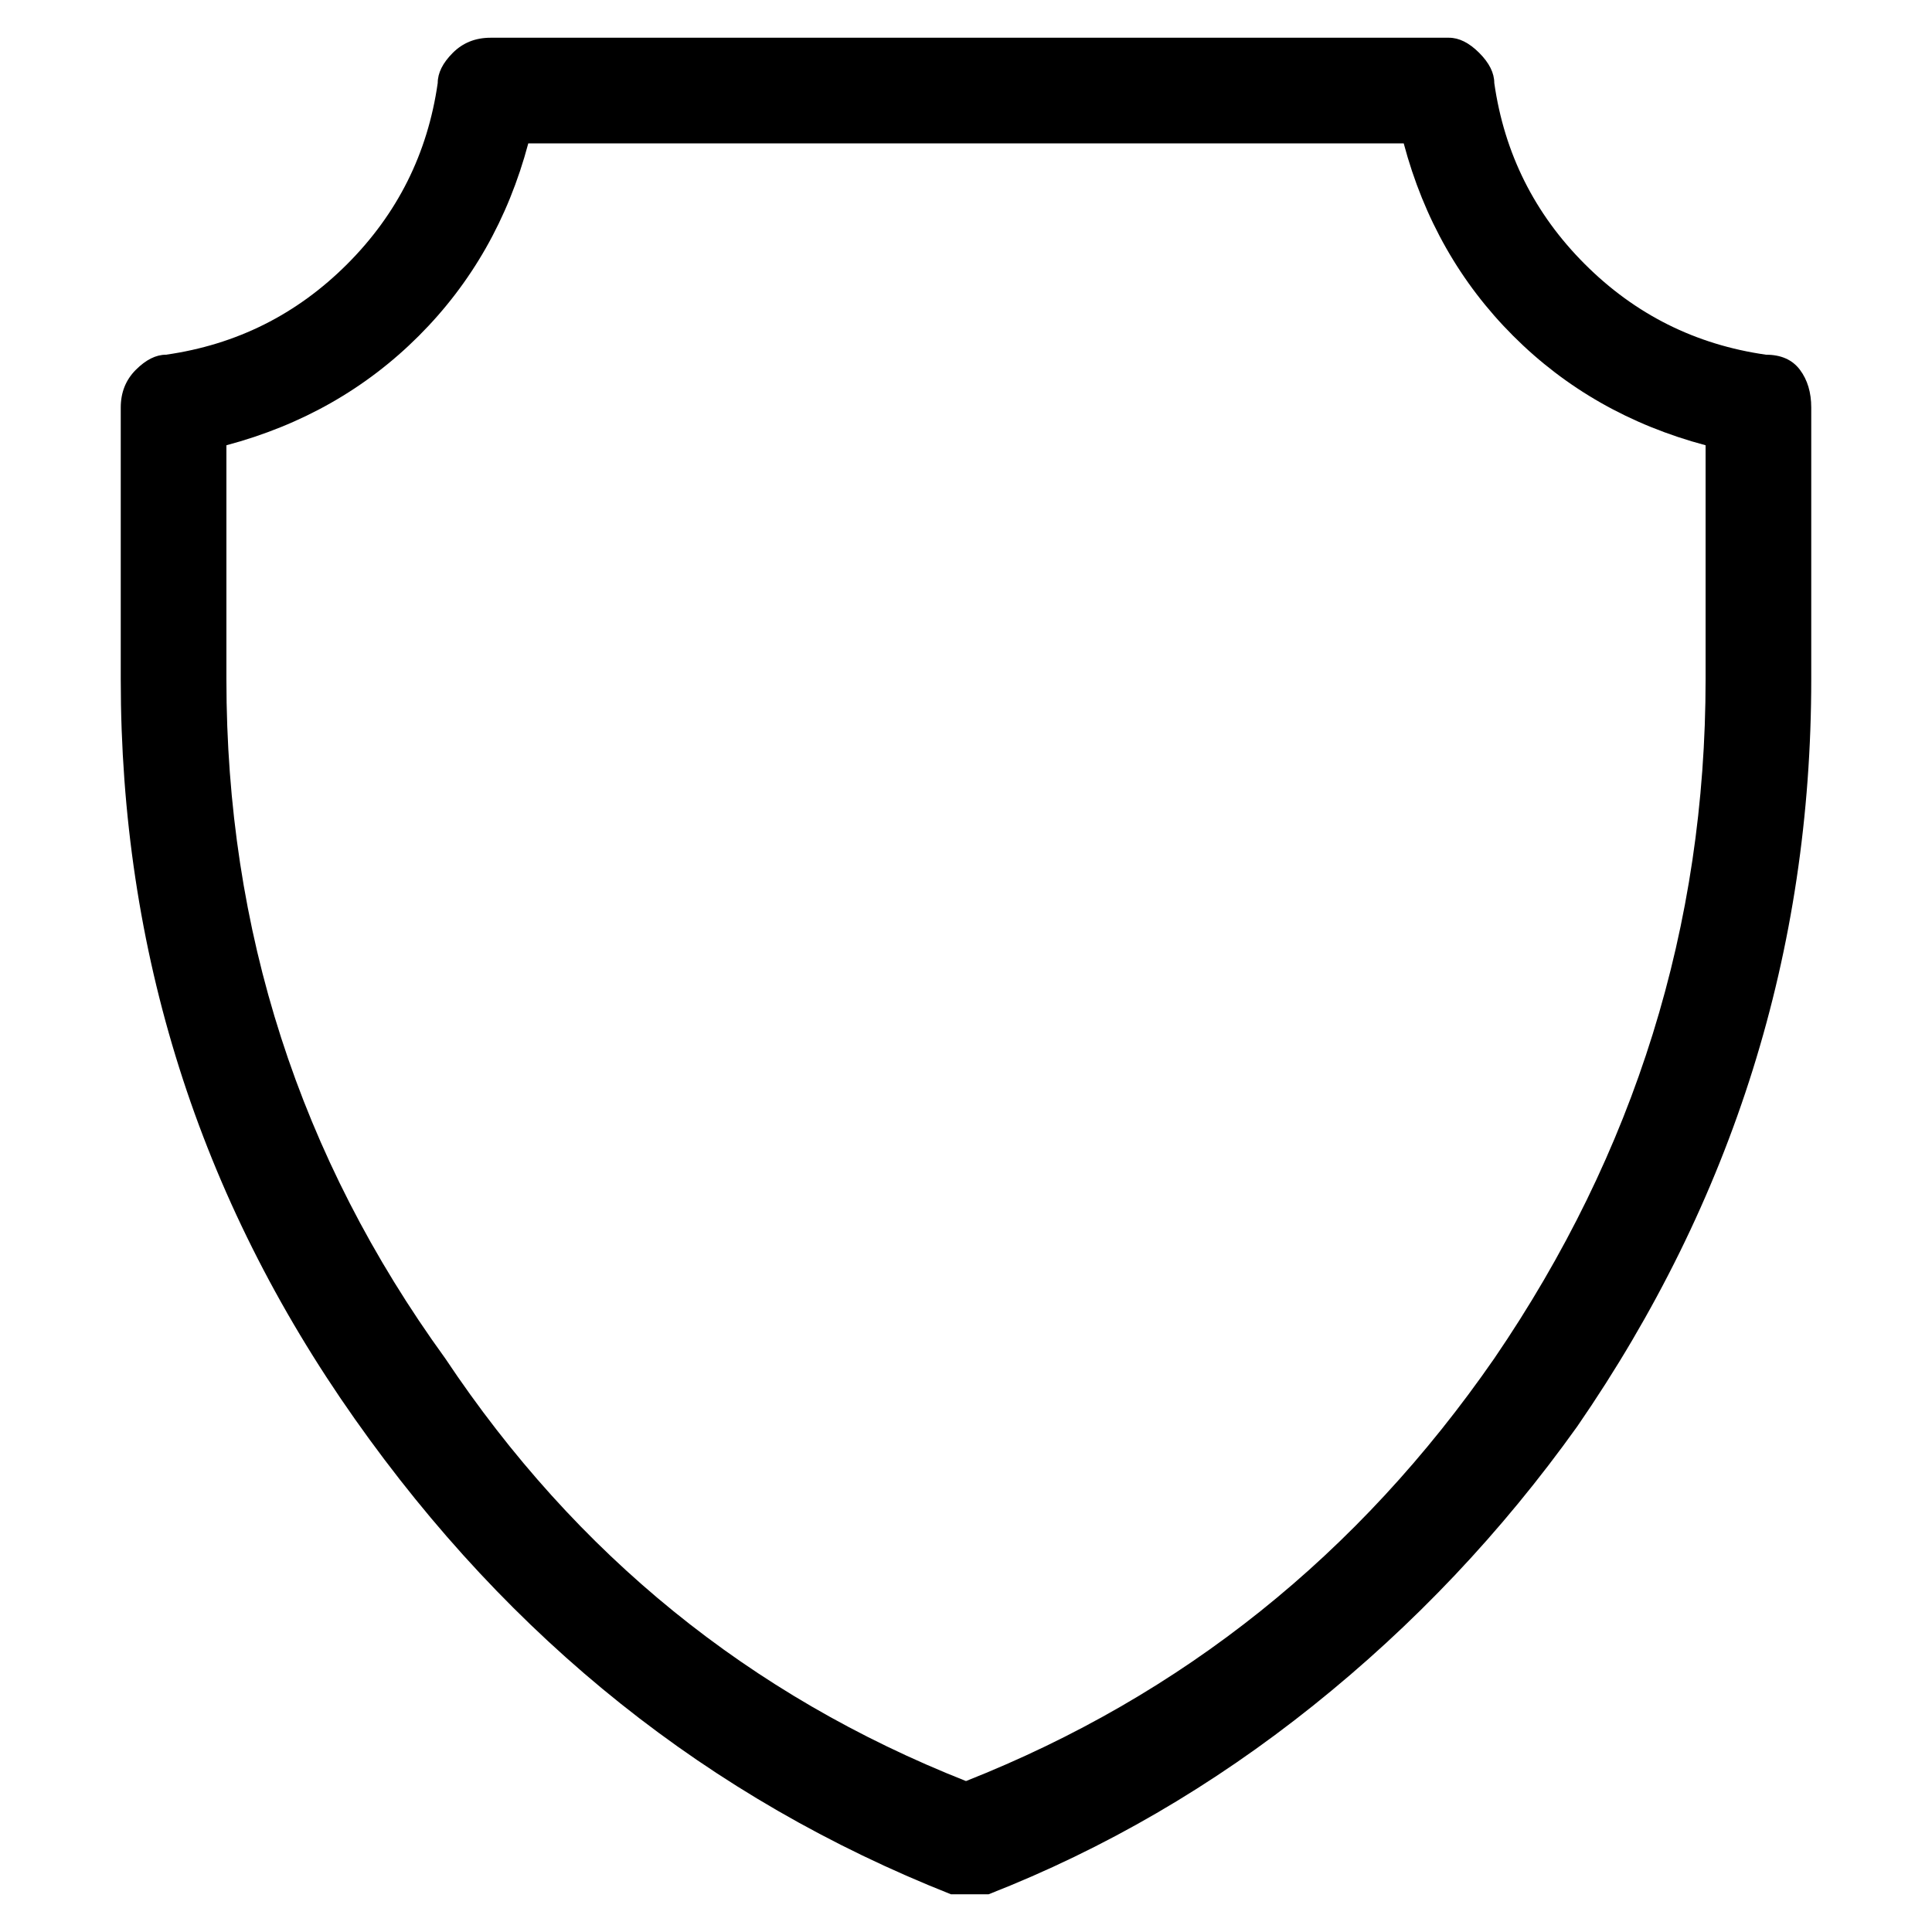 <svg viewBox="0 0 256 256" xmlns="http://www.w3.org/2000/svg">
  <path transform="scale(1, -1) translate(0, -256)" fill="currentColor" d="M128 5h-2q-48 19 -79 63t-31 98v36q0 3 2 5t4 2q14 2 24 12t12 24q0 2 2 4t5 2h127q2 0 4 -2t2 -4q2 -14 12 -24t24 -12q3 0 4.5 -2t1.5 -5v-36q0 -54 -31 -99q-15 -21 -35 -37t-43 -25h-3zM30 197v-31q0 -50 29 -90q26 -39 69 -56q43 17 70 56q28 41 28 90v31 q-15 4 -25.5 14.5t-14.5 25.5h-116q-4 -15 -14.5 -25.5t-25.5 -14.5z" />
</svg>